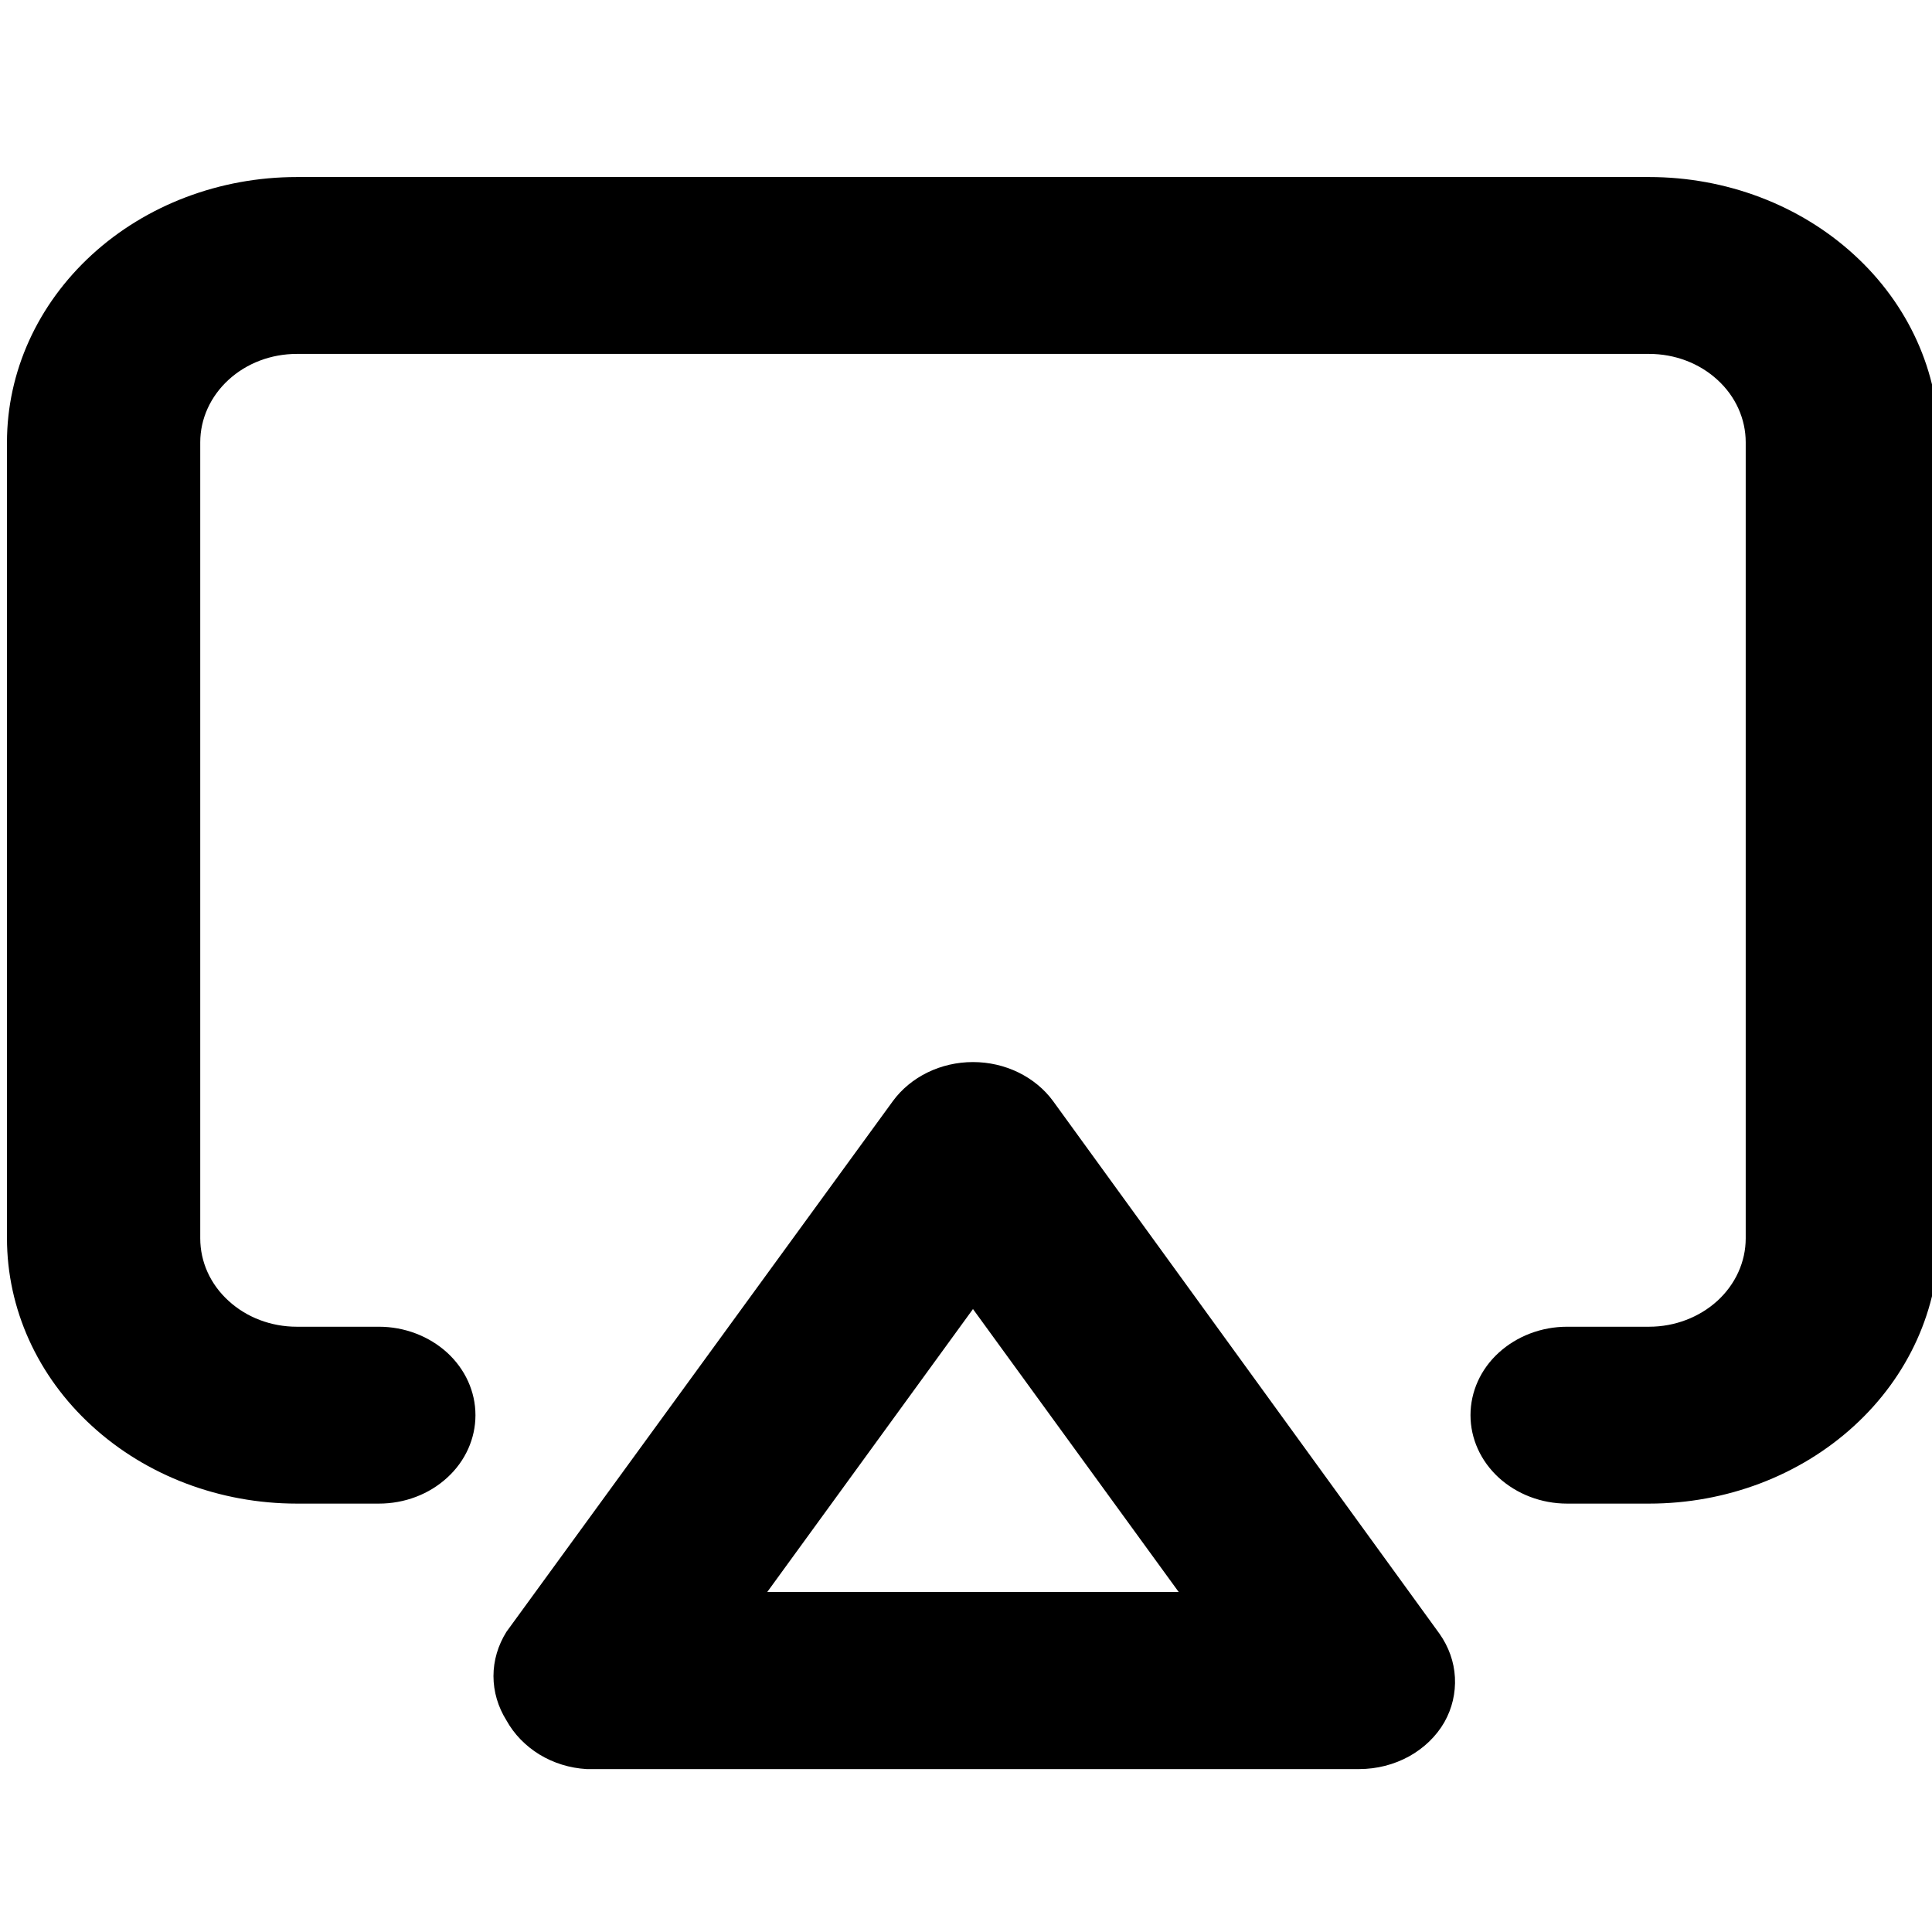 <?xml version="1.0" encoding="UTF-8" standalone="no"?>
<!-- Created with Inkscape (http://www.inkscape.org/) -->

<svg
   width="45"
   height="45"
   viewBox="0 0 11.906 11.906"
   version="1.1"
   id="svg2584"
   xmlns="http://www.w3.org/2000/svg"
   xmlns:svg="http://www.w3.org/2000/svg">
  <defs
     id="defs2581" />
  <g
     id="layer1">
    <path
       d="M 6.49,6.786 C 6.436,6.712 6.362,6.651 6.276,6.609 6.19,6.567 6.094,6.545 5.996,6.545 c -0.098,0 -0.194,0.022 -0.28,0.064 -0.086,0.042 -0.16,0.103 -0.214,0.177 L 3.121,10.056 c -0.052,0.083 -0.08,0.177 -0.08,0.273 0,0.096 0.028,0.19 0.08,0.273 0.047,0.085 0.117,0.157 0.203,0.21 0.087,0.053 0.187,0.084 0.291,0.09 h 4.762 c 0.108,-3.27e-4 0.213,-0.027 0.306,-0.078 0.092,-0.051 0.168,-0.124 0.218,-0.211 0.048,-0.085 0.07,-0.18 0.065,-0.276 -0.005,-0.096 -0.038,-0.188 -0.095,-0.269 z M 4.728,9.811 5.996,8.067 7.264,9.811 Z m 5.435,-8.72 h -8.334 c -0.474,0 -0.928,0.172 -1.263,0.479 C 0.231,1.877 0.043,2.292 0.043,2.726 v 4.905 c 0,0.434 0.188,0.85 0.523,1.156 C 0.901,9.094 1.355,9.266 1.829,9.266 h 0.506 c 0.158,0 0.309,-0.057 0.421,-0.16 0.112,-0.102 0.174,-0.241 0.174,-0.385 0,-0.145 -0.063,-0.283 -0.174,-0.385 C 2.644,8.234 2.493,8.176 2.335,8.176 H 1.829 c -0.158,0 -0.309,-0.057 -0.421,-0.16 C 1.296,7.914 1.234,7.776 1.234,7.631 V 2.726 c 0,-0.145 0.063,-0.283 0.174,-0.385 C 1.52,2.238 1.671,2.181 1.829,2.181 h 8.334 c 0.158,0 0.309,0.057 0.421,0.16 0.112,0.102 0.174,0.241 0.174,0.385 v 4.905 c 0,0.145 -0.063,0.283 -0.174,0.385 -0.112,0.102 -0.263,0.16 -0.421,0.16 H 9.657 c -0.158,0 -0.309,0.058 -0.421,0.16 -0.112,0.102 -0.174,0.241 -0.174,0.385 0,0.145 0.063,0.283 0.174,0.385 0.112,0.102 0.263,0.16 0.421,0.16 h 0.506 c 0.474,0 0.928,-0.172 1.263,-0.479 C 11.761,8.481 11.949,8.065 11.949,7.631 V 2.726 c 0,-0.434 -0.188,-0.85 -0.523,-1.156 C 11.091,1.263 10.637,1.091 10.163,1.091 Z"
       fill="#000000"
       id="path58"
       style="stroke-width:0.164" />
  </g>
</svg>
